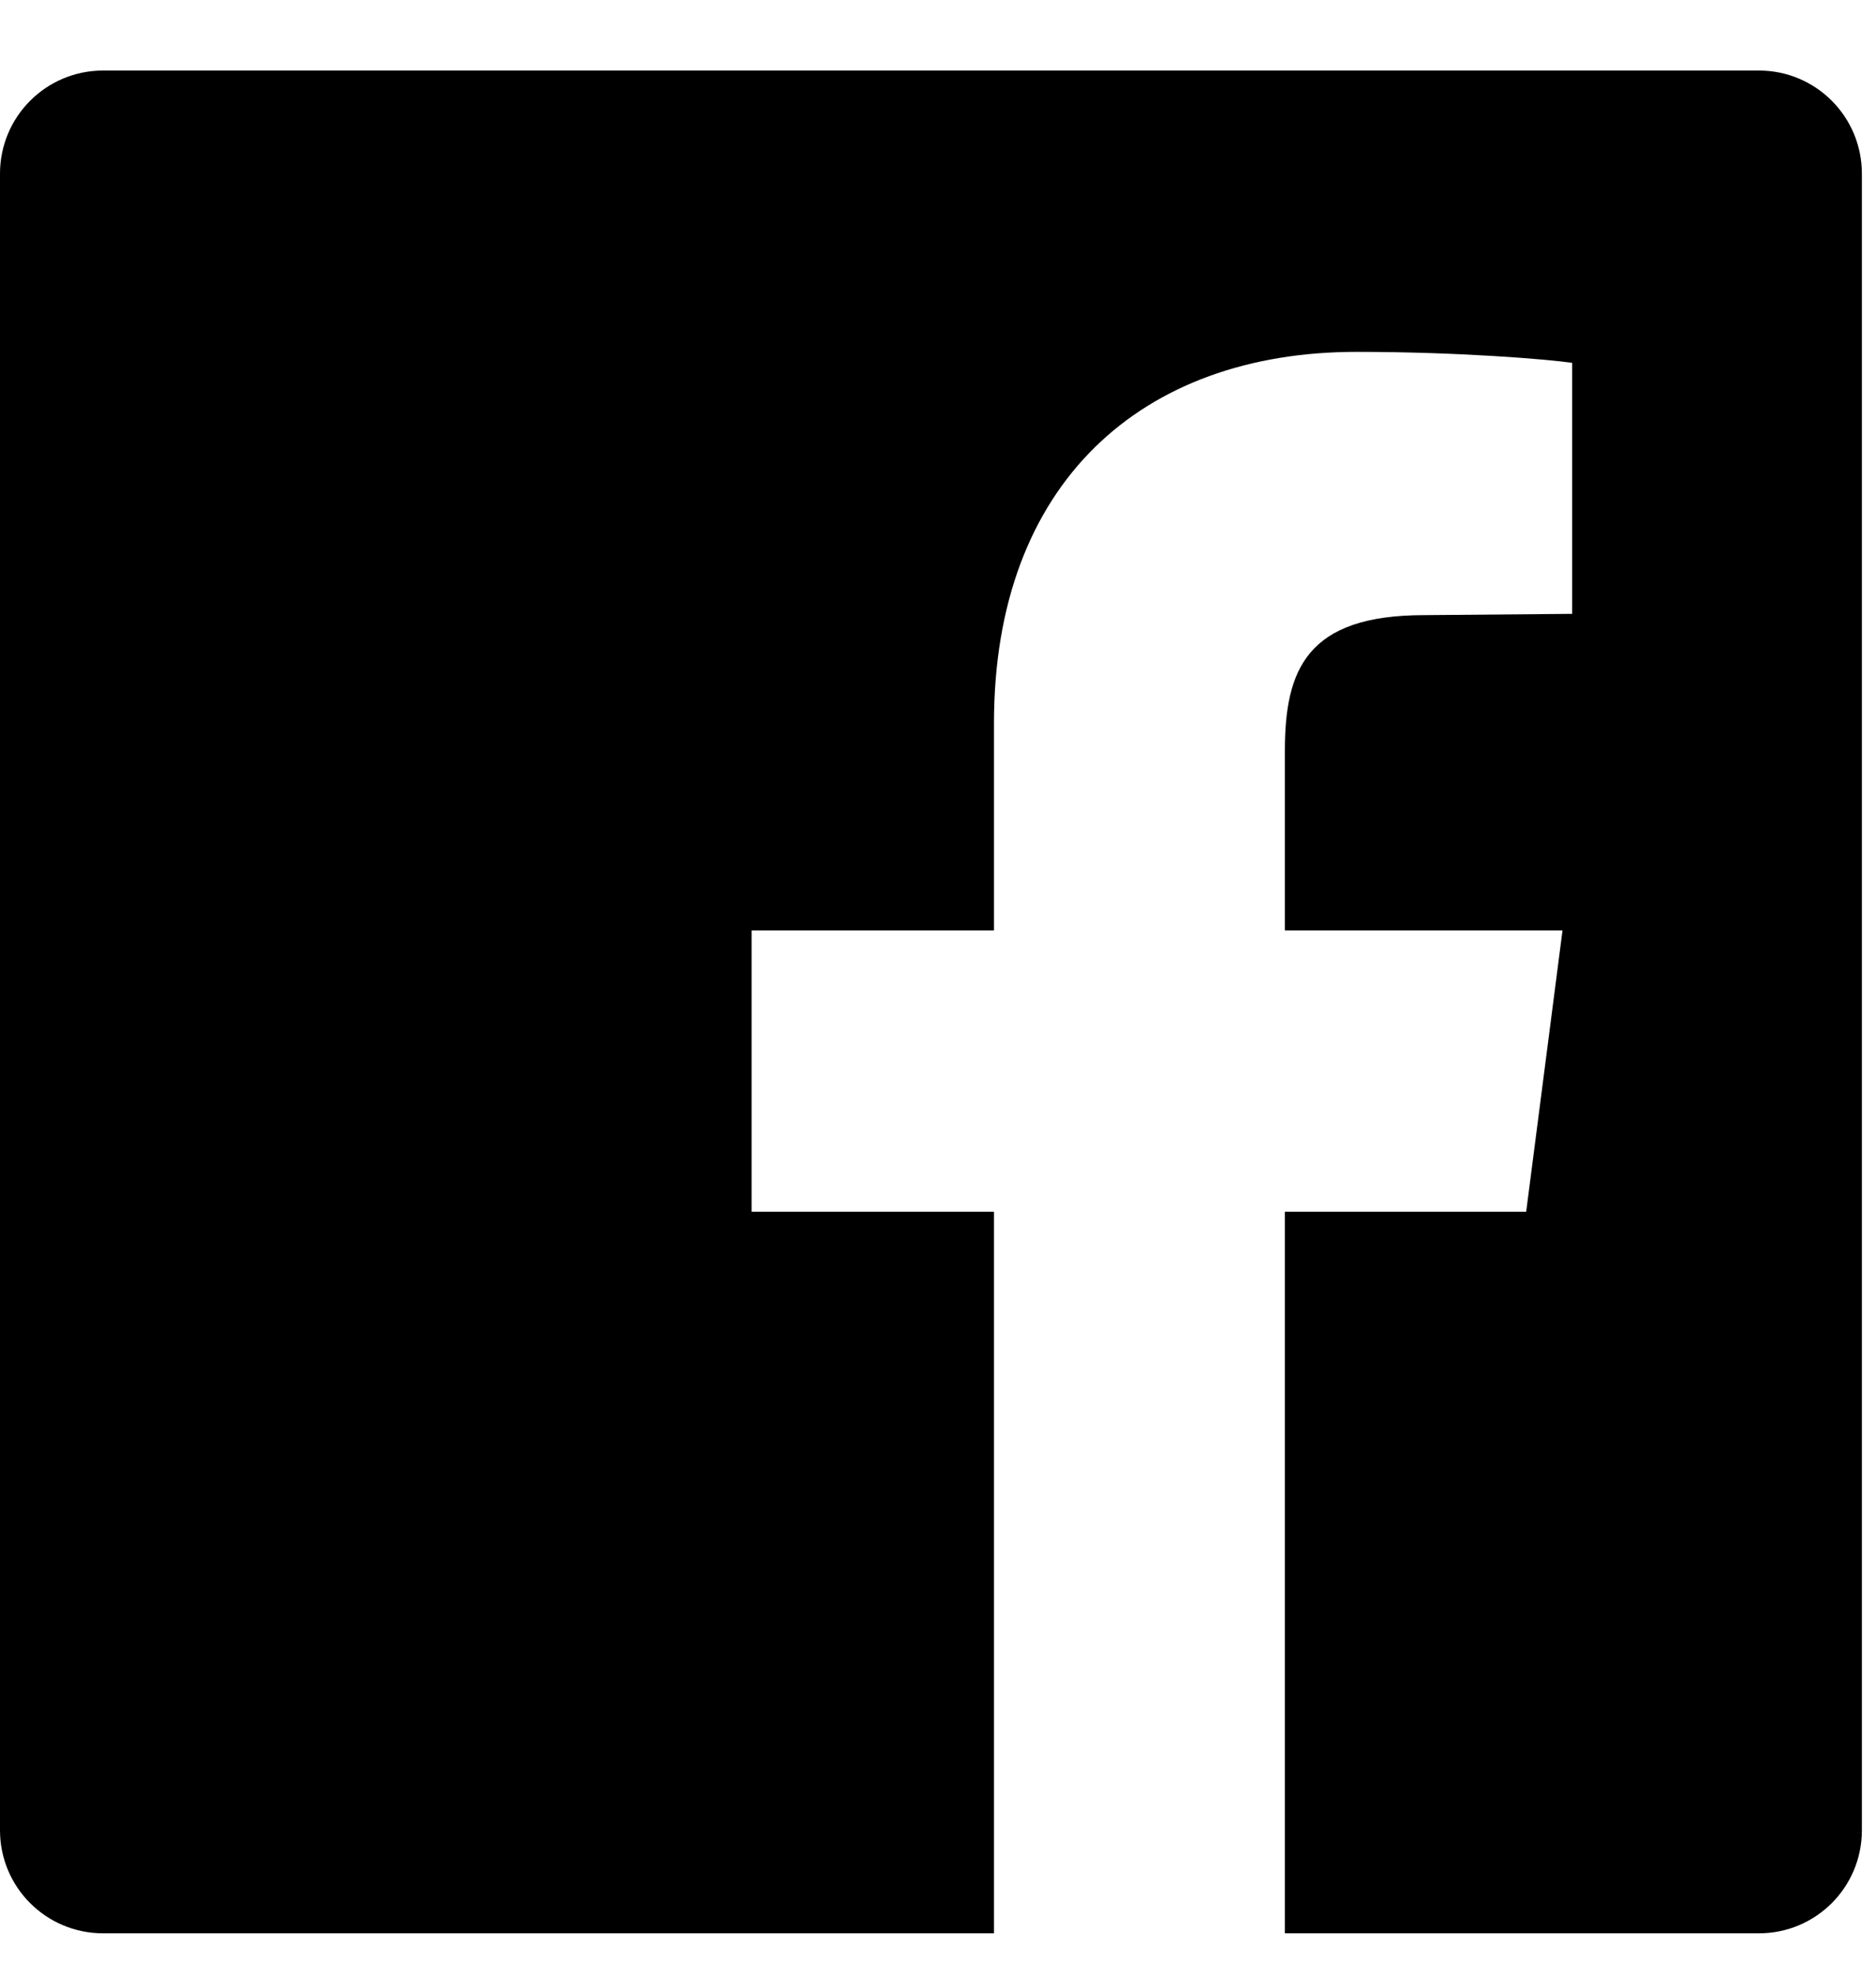 <svg width="19" height="20" viewBox="0 0 19 20" xmlns="http://www.w3.org/2000/svg">
<path d="M17.814 0.714H1.044C0.467 0.714 0 1.181 0 1.758V18.528C0 19.105 0.467 19.571 1.044 19.571H10.067V12.267H7.612V9.419H10.067V7.319C10.067 4.888 11.565 3.562 13.738 3.562C14.769 3.562 15.665 3.636 15.923 3.673V6.214L14.425 6.227C13.234 6.227 13.013 6.779 13.013 7.602V9.419H15.825L15.457 12.267H13.013V19.571H17.814C18.391 19.571 18.857 19.105 18.857 18.528V1.758C18.857 1.181 18.391 0.714 17.814 0.714Z"/>
</svg>
